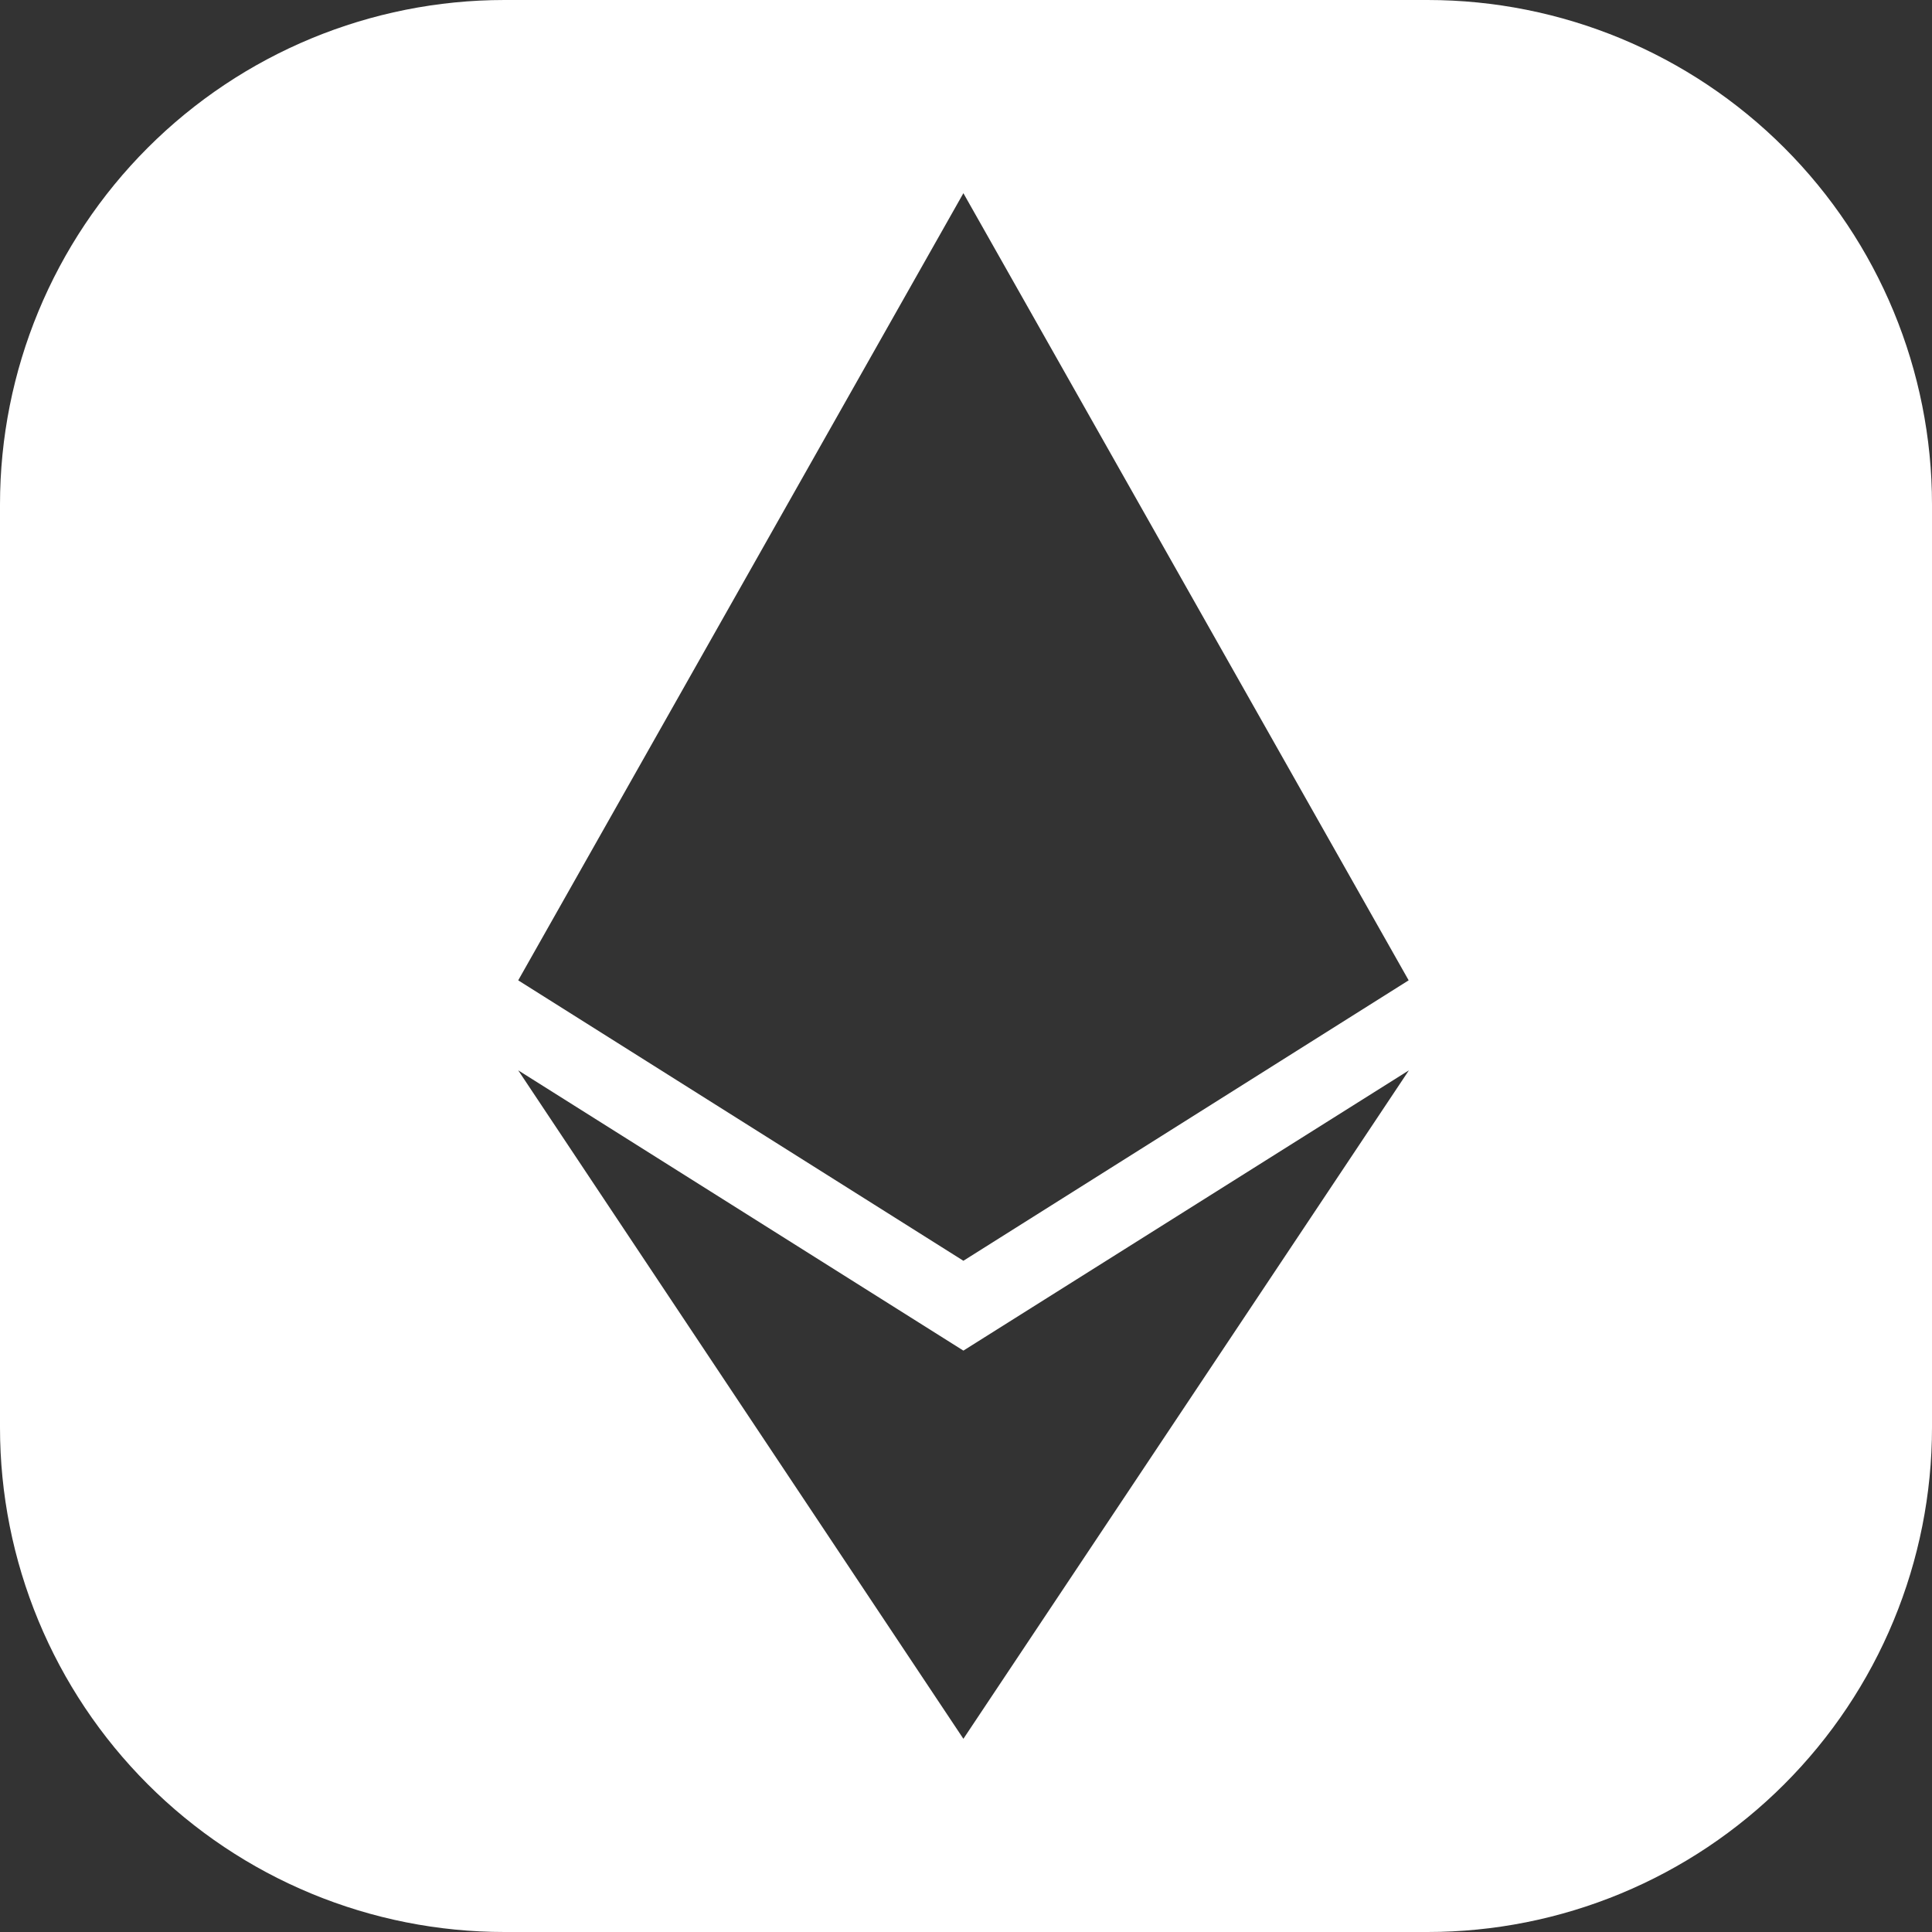 <svg width="40" height="40" viewBox="0 0 40 40" fill="none" xmlns="http://www.w3.org/2000/svg">
<rect x="0" y="0" width="40" height="40" fill="#333333" stroke="none"/>
<g clip-path="url(#clip0_602_65)">
<path fill-rule="evenodd" clip-rule="evenodd" d="M29.556 0H10.444C7.674 0 5.018 1.1 3.059 3.059C1.1 5.018 4.78531e-08 7.674 4.78531e-08 10.444V29.556C-0 30.928 0.27 32.286 0.795 33.553C1.32 34.82 2.089 35.971 3.059 36.941C4.029 37.911 5.18 38.681 6.447 39.205C7.714 39.73 9.072 40 10.444 40H29.556C30.928 40 32.286 39.73 33.553 39.205C34.82 38.681 35.971 37.911 36.941 36.941C37.911 35.971 38.681 34.82 39.205 33.553C39.73 32.286 40 30.928 40 29.556V10.444C40 7.674 38.9 5.018 36.941 3.059C34.982 1.1 32.326 0 29.556 0ZM10.729 20.297L10.729 20.297L10.729 20.297L19.946 26.103L19.946 15.833L19.946 15.833L19.946 4L10.729 20.297ZM29.165 20.297L19.946 4V15.833V15.833V26.103L29.164 20.297L29.165 20.297V20.297ZM10.729 22.16L19.946 36V27.963L10.729 22.16ZM19.946 36V27.963L29.17 22.16L19.946 36Z" fill="#FFFFFF"/>
</g>
<defs>
<clipPath id="clip0_602_65">
<rect width="40" height="40" fill="white"/>
</clipPath>
</defs>
</svg>
